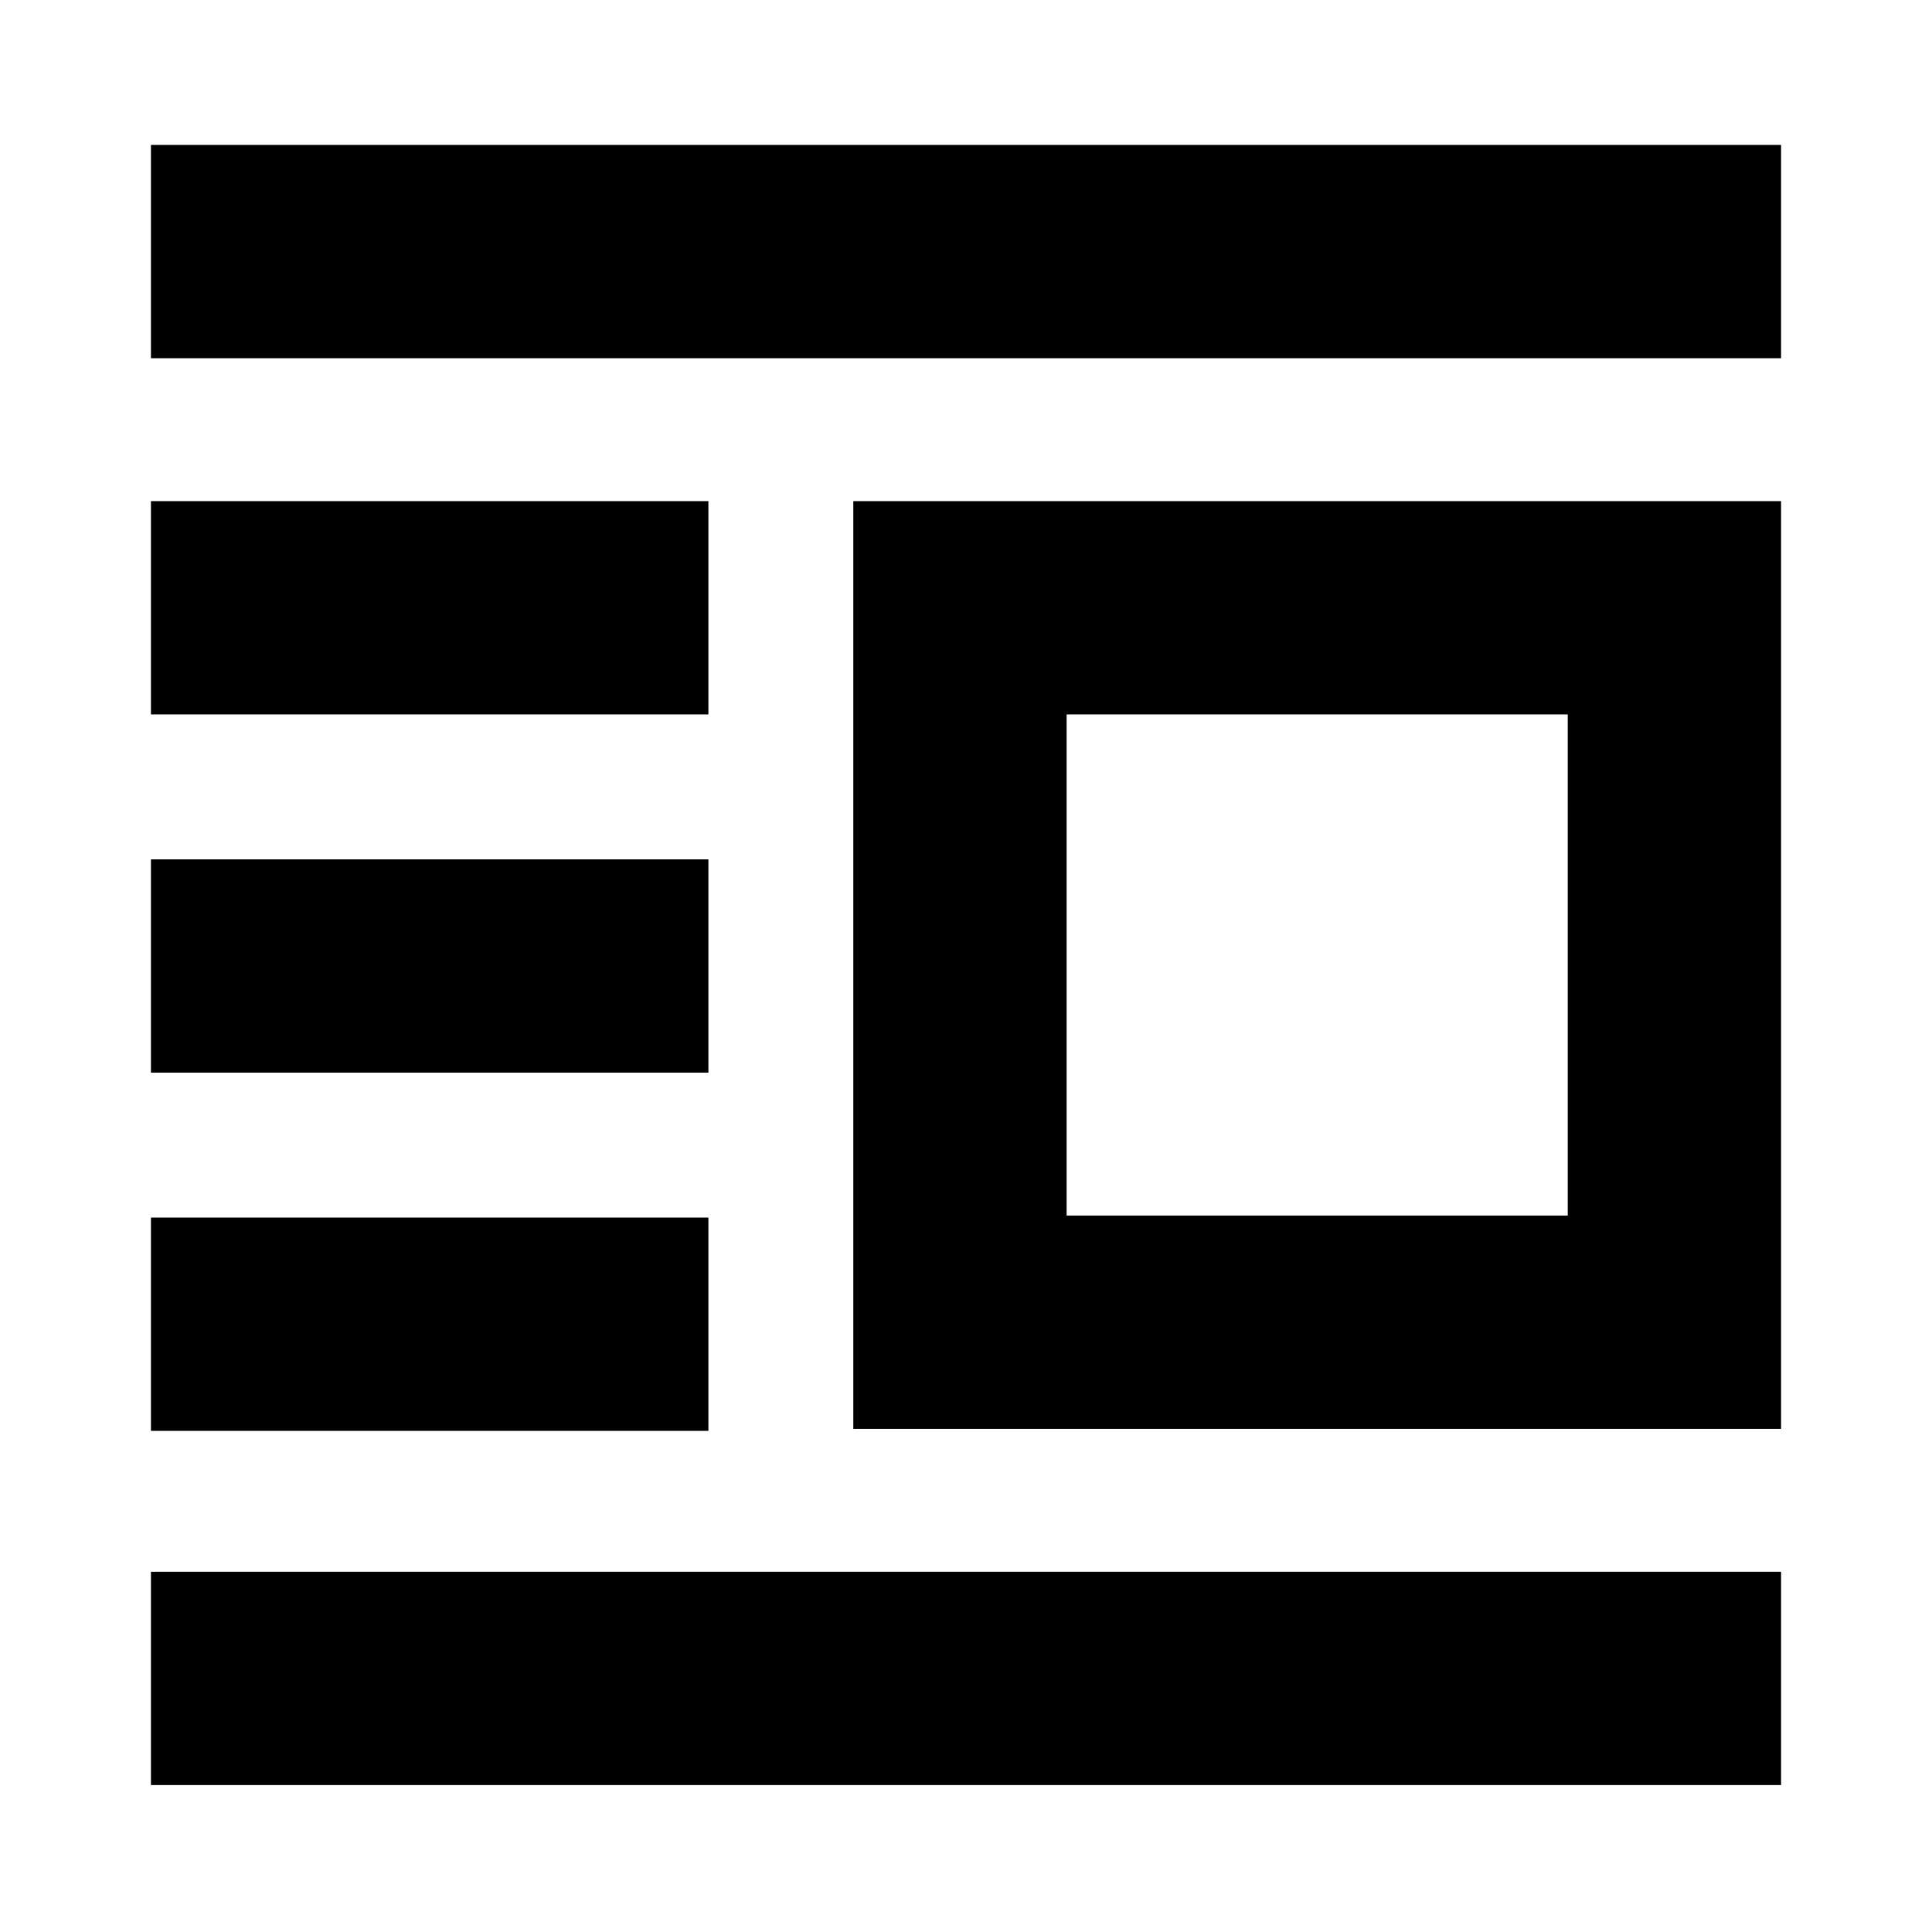 <svg xmlns="http://www.w3.org/2000/svg" height="24" width="24"><path d="M1.875 22.175v-2.65h20.25v2.65Zm0-4.4v-2.65H8.8v2.65Zm0-4.45v-2.65H8.8v2.65Zm0-4.45v-2.65H8.8v2.65Zm0-4.425V1.8h20.25v2.65Zm8.725 13.3V6.225h11.525V17.75Zm2.65-2.65h6.225V8.875H13.25Z"/></svg>